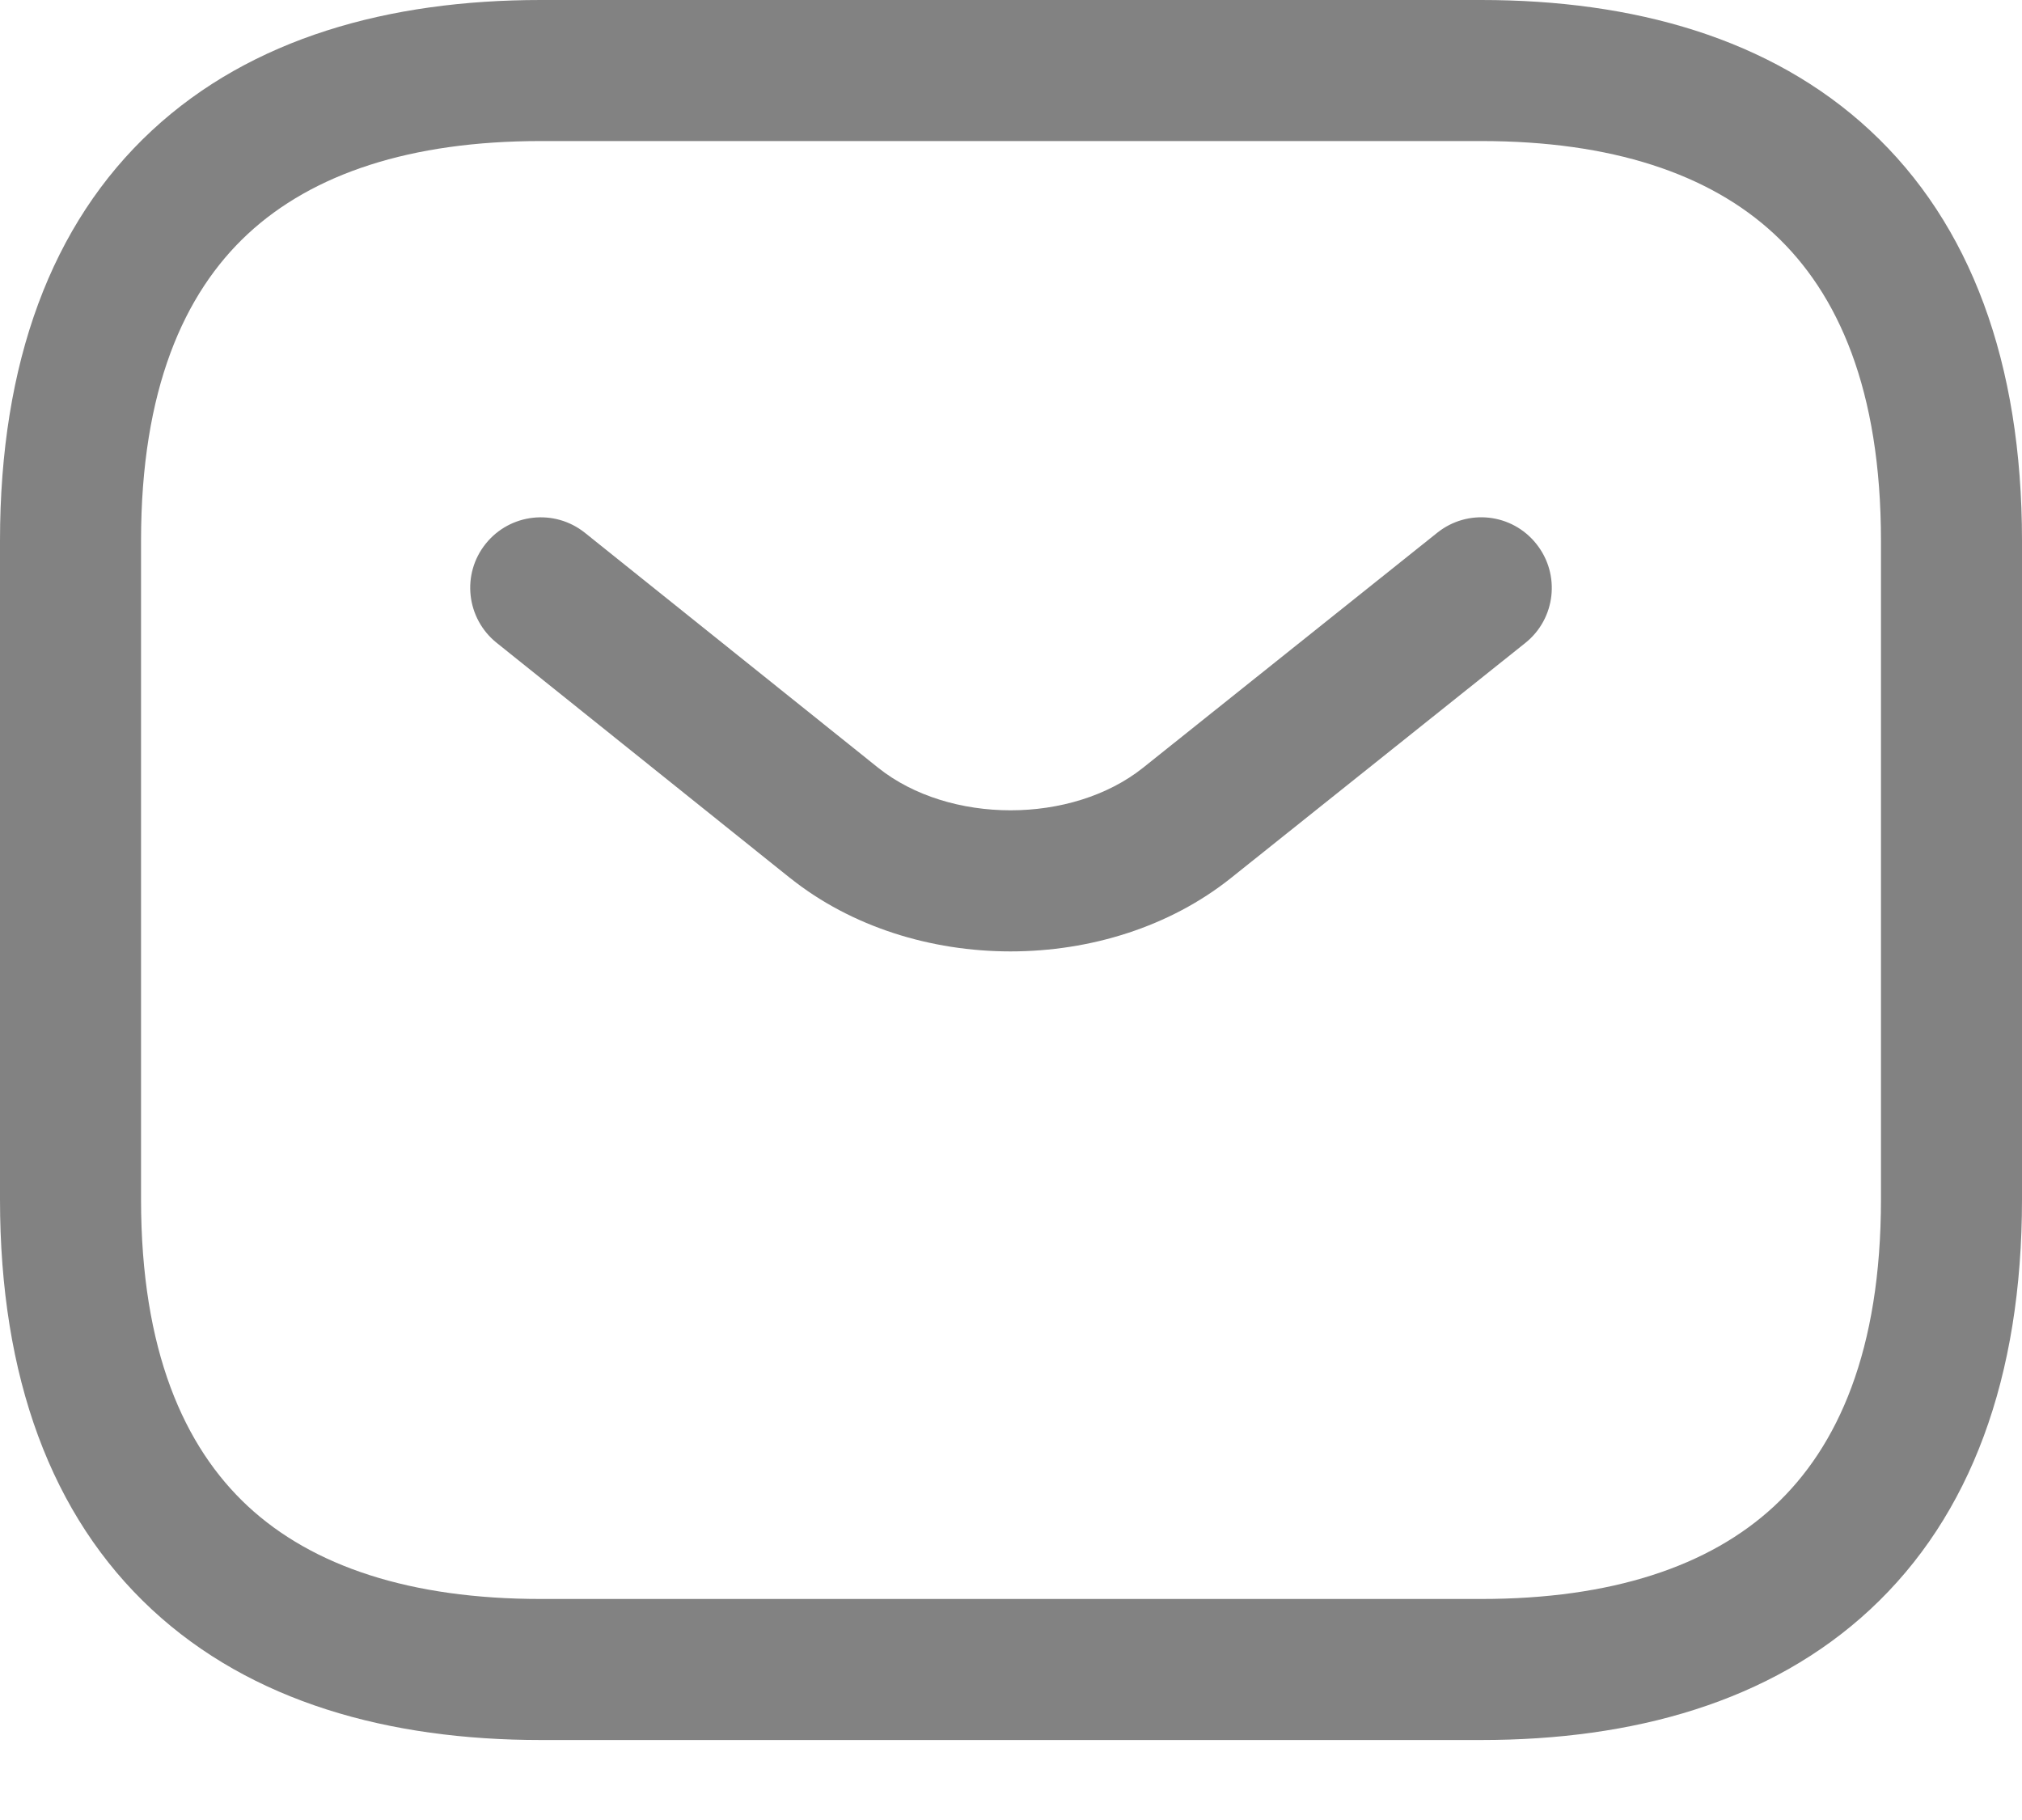 <svg width="20" height="18" viewBox="0 0 20 18" fill="none" xmlns="http://www.w3.org/2000/svg">
<path fill-rule="evenodd" clip-rule="evenodd" d="M1.395 5.349C1.395 3.854 1.819 2.901 2.451 2.314C3.093 1.718 4.06 1.395 5.349 1.395H14.651C15.94 1.395 16.907 1.718 17.549 2.314C18.181 2.901 18.605 3.854 18.605 5.349V11.861C18.605 13.355 18.181 14.308 17.549 14.896C16.907 15.492 15.94 15.814 14.651 15.814H5.349C4.06 15.814 3.093 15.492 2.451 14.896C1.819 14.308 1.395 13.355 1.395 11.861V5.349ZM5.349 0C3.847 0 2.488 0.375 1.502 1.291C0.507 2.215 0 3.588 0 5.349V11.861C0 13.621 0.507 14.994 1.502 15.918C2.488 16.834 3.847 17.209 5.349 17.209H14.651C16.154 17.209 17.512 16.834 18.498 15.918C19.493 14.994 20 13.621 20 11.861V5.349C20 3.588 19.493 2.215 18.498 1.291C17.512 0.375 16.154 0 14.651 0H5.349ZM15.087 6.359C15.388 6.119 15.437 5.68 15.196 5.379C14.956 5.077 14.517 5.028 14.216 5.269L11.305 7.594C10.601 8.154 9.39 8.154 8.687 7.594L5.785 5.269C5.484 5.029 5.045 5.077 4.804 5.378C4.563 5.678 4.612 6.117 4.913 6.358L7.815 8.684L7.817 8.685C9.029 9.651 10.962 9.651 12.174 8.685L15.087 6.359Z" fill="#828282"/>
</svg>
